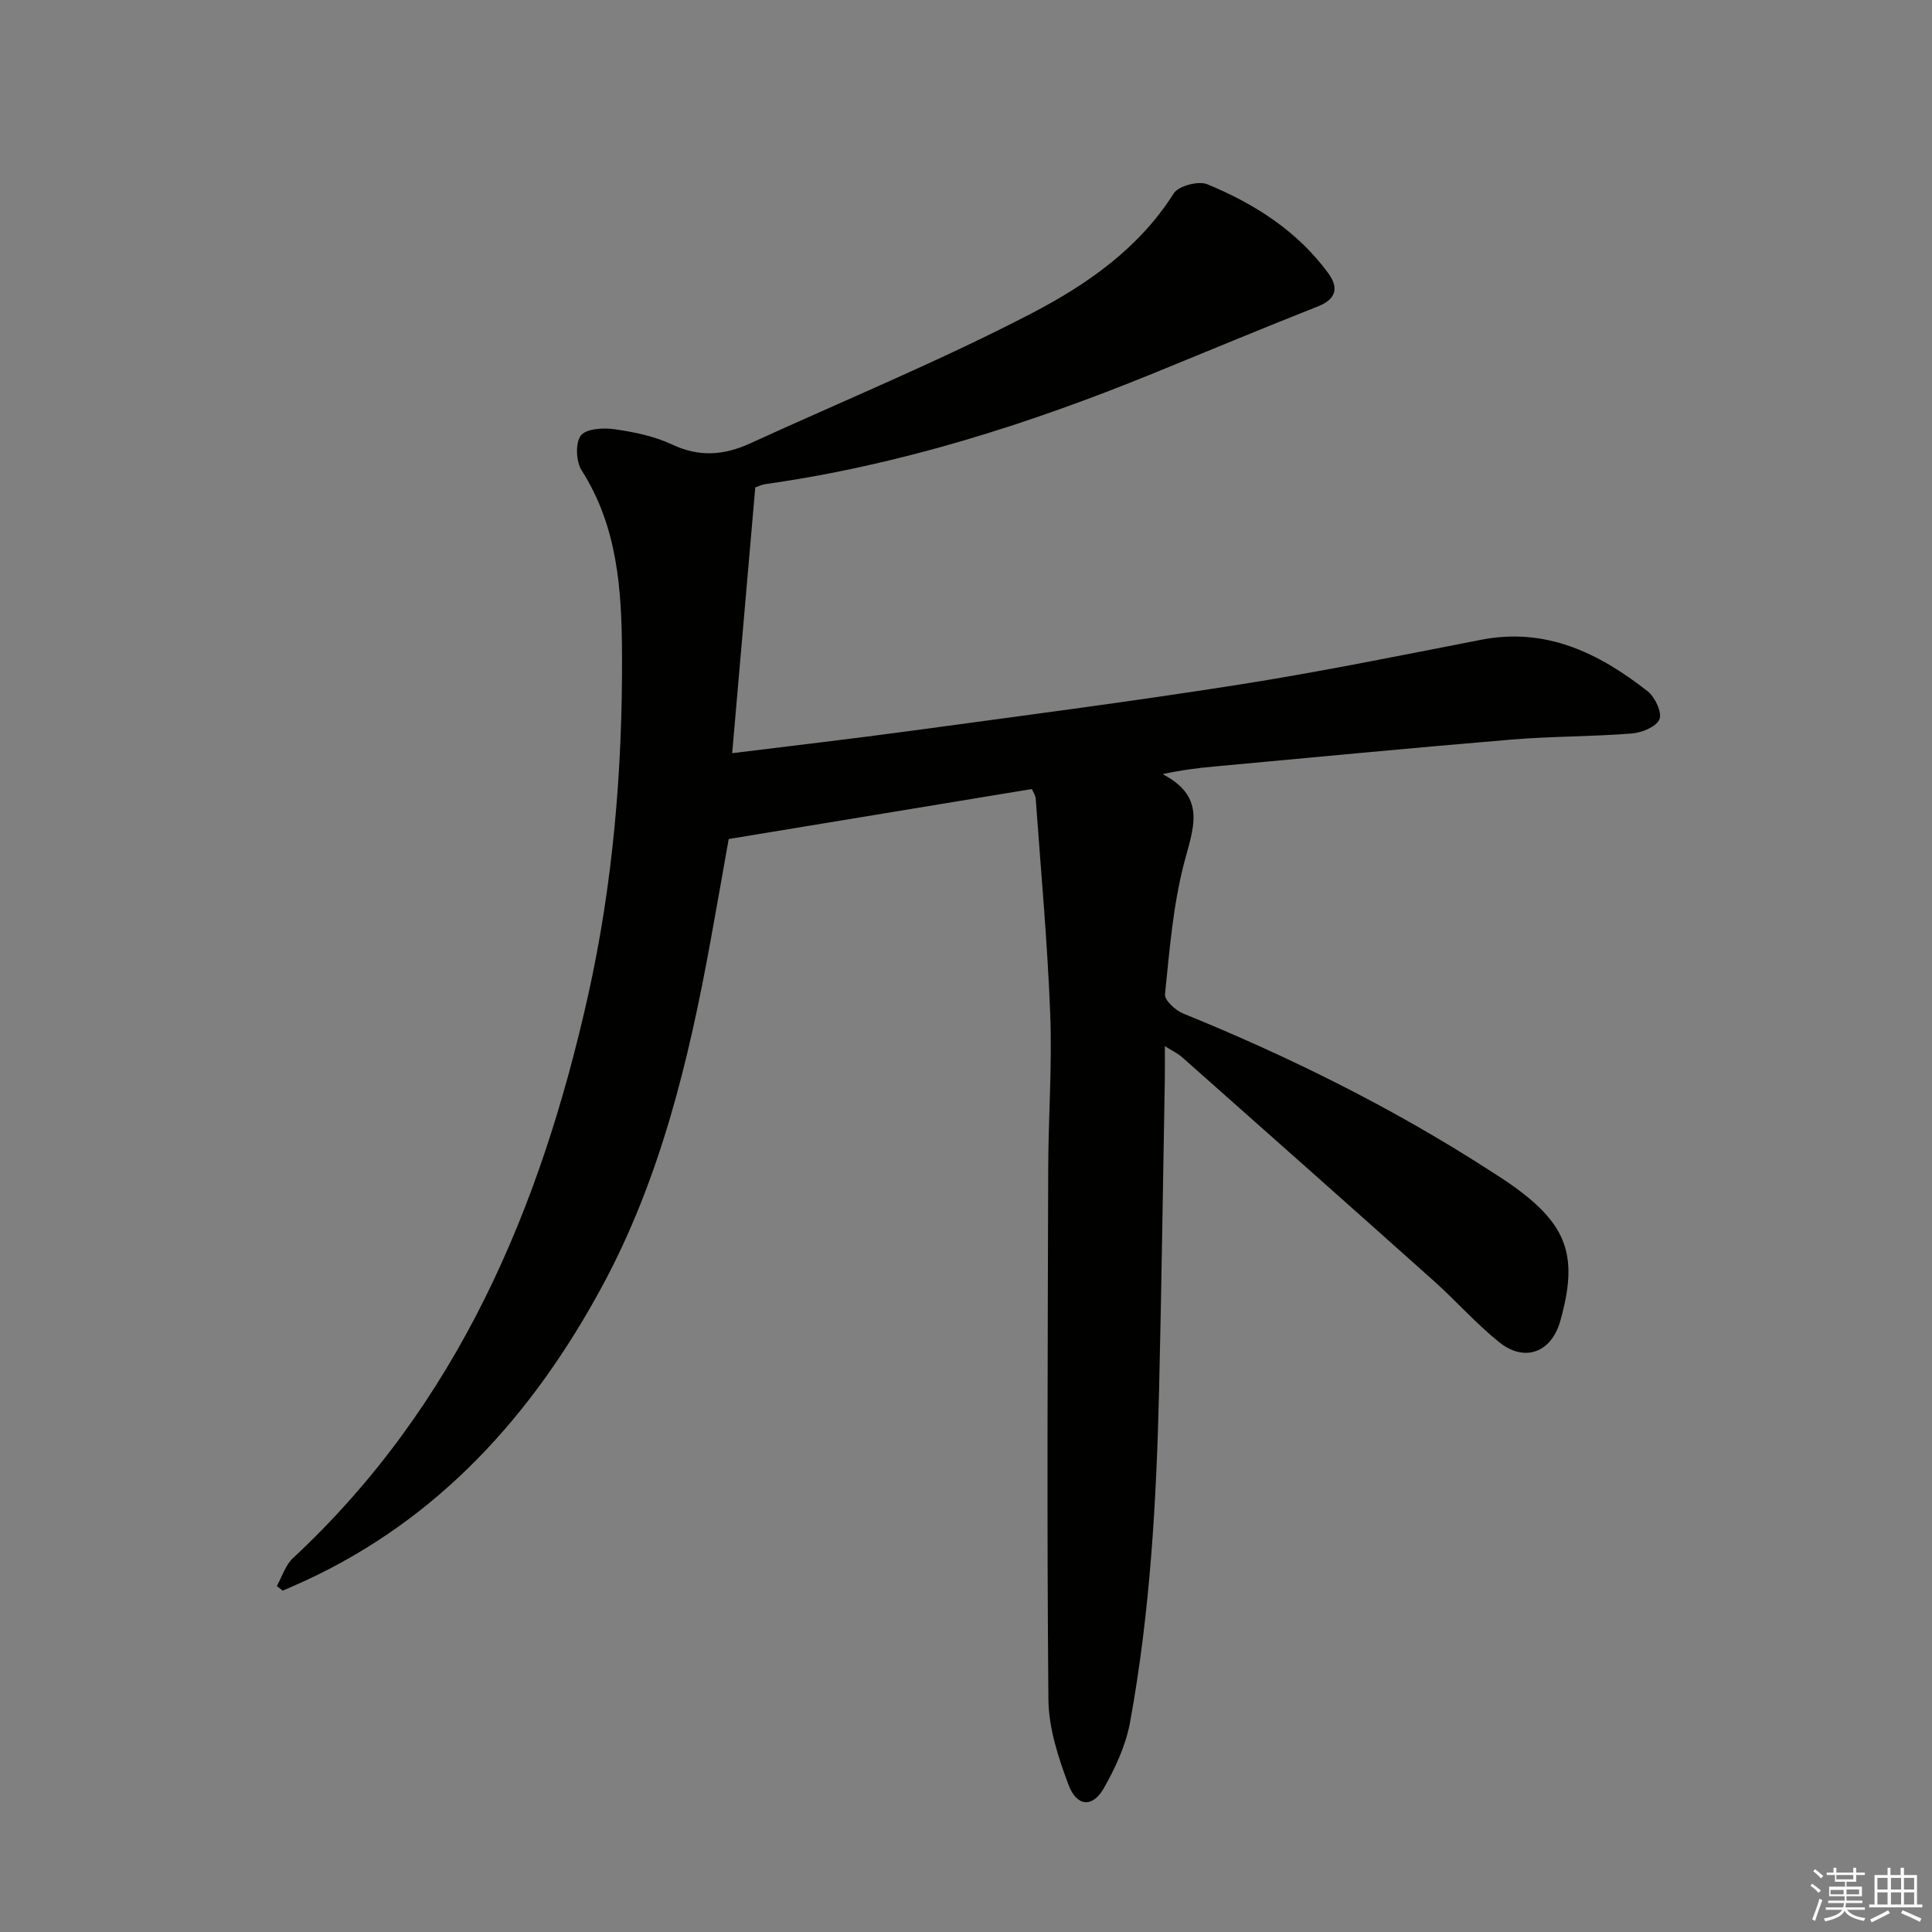 <svg enable-background="new 0 0 400 400" viewBox="0 0 400 400" xmlns="http://www.w3.org/2000/svg"><rect x="0" y="0" width="400" height="400" fill="#808080" stroke="none"/><path d="m213.64 163.36c-20.85 3.44-41.26 6.8-62.77 10.35-1.07 6-2.39 13.61-3.78 21.2-4.51 24.75-10.4 49.18-22.44 71.44-14.31 26.45-33.72 48.18-61.7 61.03-1.46.67-2.94 1.3-4.41 1.95-.41-.32-.82-.64-1.23-.96 1.1-1.95 1.79-4.34 3.36-5.79 34.02-31.67 51.2-72.26 61.08-116.46 5.19-23.22 7.15-46.95 7.03-70.78-.07-13.19-.89-26.26-8.36-37.96-1.16-1.82-1.33-5.63-.17-7.2 1.05-1.42 4.63-1.65 6.94-1.32 4.07.58 8.29 1.44 11.98 3.18 5.61 2.65 10.77 2.22 16.14-.24 19.46-8.91 39.31-17.07 58.28-26.93 11.36-5.91 22.19-13.39 29.42-24.83.98-1.56 5.13-2.65 6.95-1.89 9.77 4.03 18.6 9.66 25 18.35 2.17 2.94 1.86 5.38-2.11 6.94-11.41 4.5-22.73 9.24-34.09 13.87-25.91 10.55-52.42 18.98-80.23 22.91-.77.11-1.51.48-2.16.7-1.59 18.31-3.16 36.37-4.78 55.02 12.94-1.61 24.77-2.97 36.58-4.57 22.7-3.09 45.44-6.03 68.07-9.58 16.87-2.65 33.63-6.06 50.4-9.33 13.48-2.63 24.42 2.77 34.5 10.67 1.52 1.19 3.01 4.39 2.43 5.79-.64 1.54-3.64 2.78-5.7 2.94-8.29.66-16.63.57-24.92 1.26-20.53 1.71-41.05 3.69-61.57 5.58-3.38.31-6.74.72-10.67 1.58 9.28 4.82 6.26 11.35 4.4 18.57-2.26 8.77-2.98 17.96-3.91 27.02-.12 1.21 2.16 3.31 3.75 3.96 22.23 9.04 43.62 19.66 63.79 32.71 1.54.99 3.09 1.97 4.57 3.04 11.26 8.08 13.5 14.54 9.72 27.94-1.83 6.48-7.36 8.62-12.66 4.35-4.78-3.84-8.88-8.52-13.46-12.62-17.37-15.53-34.81-30.98-52.25-46.44-.79-.7-1.81-1.16-3.49-2.22 0 2.9.03 4.99-.01 7.09-.38 21.31-.68 42.62-1.18 63.92-.54 23.11-1.85 46.18-6.01 68.95-.87 4.77-3.04 9.48-5.47 13.73-2.3 4.02-5.57 3.79-7.27-.74-2.13-5.66-4.12-11.79-4.17-17.73-.33-36.61-.14-73.23-.04-109.84.03-10.65.83-21.31.42-31.94-.57-14.92-1.94-29.8-3.01-44.7-.04-.63-.47-1.22-.79-1.97z" fill="#010100"/><g fill="#fafafb"><path d="m374.8 390.4.4-.4c.7.5 1.3 1 1.8 1.4l-.5.5c-.5-.6-1.1-1.1-1.7-1.5zm1 7.3-.6-.3c.5-1.4 1.1-2.8 1.5-4.3.2.1.4.2.6.3-.5 1.3-1 2.8-1.5 4.3zm-.4-10.3.4-.4c.4.3 1 .8 1.7 1.4l-.5.5c-.4-.5-1-1-1.6-1.5zm2.5.3h1.7v-1h.6v1h3.5v-1h.6v1h1.8v.5h-1.8v1.4h-2v1h3.2v2h-3.2v.9h3.3v.5h-3.4c0 .3-.1.6-.1.9h4v.5h-3.7c.7.9 1.9 1.5 3.8 1.7-.1.2-.2.4-.3.6-2.1-.4-3.5-1.1-4-2.1-.4 1-1.8 1.7-4 2.2-.1-.2-.2-.4-.3-.6 2.1-.4 3.4-1 3.8-1.8h-3.4v-.5h3.6c.1-.3.1-.6.2-.9h-3.3v-.5h3.4c0-.3 0-.6 0-.9h-3.2v-2h3.3v-1h-2.1v-1.4h-1.7v-.5zm1.1 3.5v1h2.7c0-.3 0-.4 0-.4 0-.1 0-.2 0-.2 0-.1 0-.2 0-.3h-2.7zm1.2-3v.9h3.5v-.9zm4.7 3h-2.6v.6.4h2.6z"/><path d="m393.6 386.7h.6v1.5h2.7v6.1h1.1v.6h-11v-.6h1.1v-6.1h2.7v-1.5h.6v1.5h2.1v-1.5zm-2.7 8.8.4.6c-1.2.6-2.5 1.3-3.8 1.9-.1-.2-.2-.4-.3-.6 1.2-.6 2.5-1.2 3.7-1.9zm-2.2-6.7v2.4h2.1v-2.4zm0 3v2.5h2.1v-2.5zm2.8-3v2.4h2.1v-2.4zm0 3v2.5h2.1v-2.5zm6 6.1c-1.4-.7-2.7-1.3-3.9-1.8l.3-.6c1.5.6 2.7 1.2 3.9 1.7zm-1.2-9.1h-2.1v2.4h2.1zm-2.1 3v2.5h2.1v-2.5z"/></g></svg>